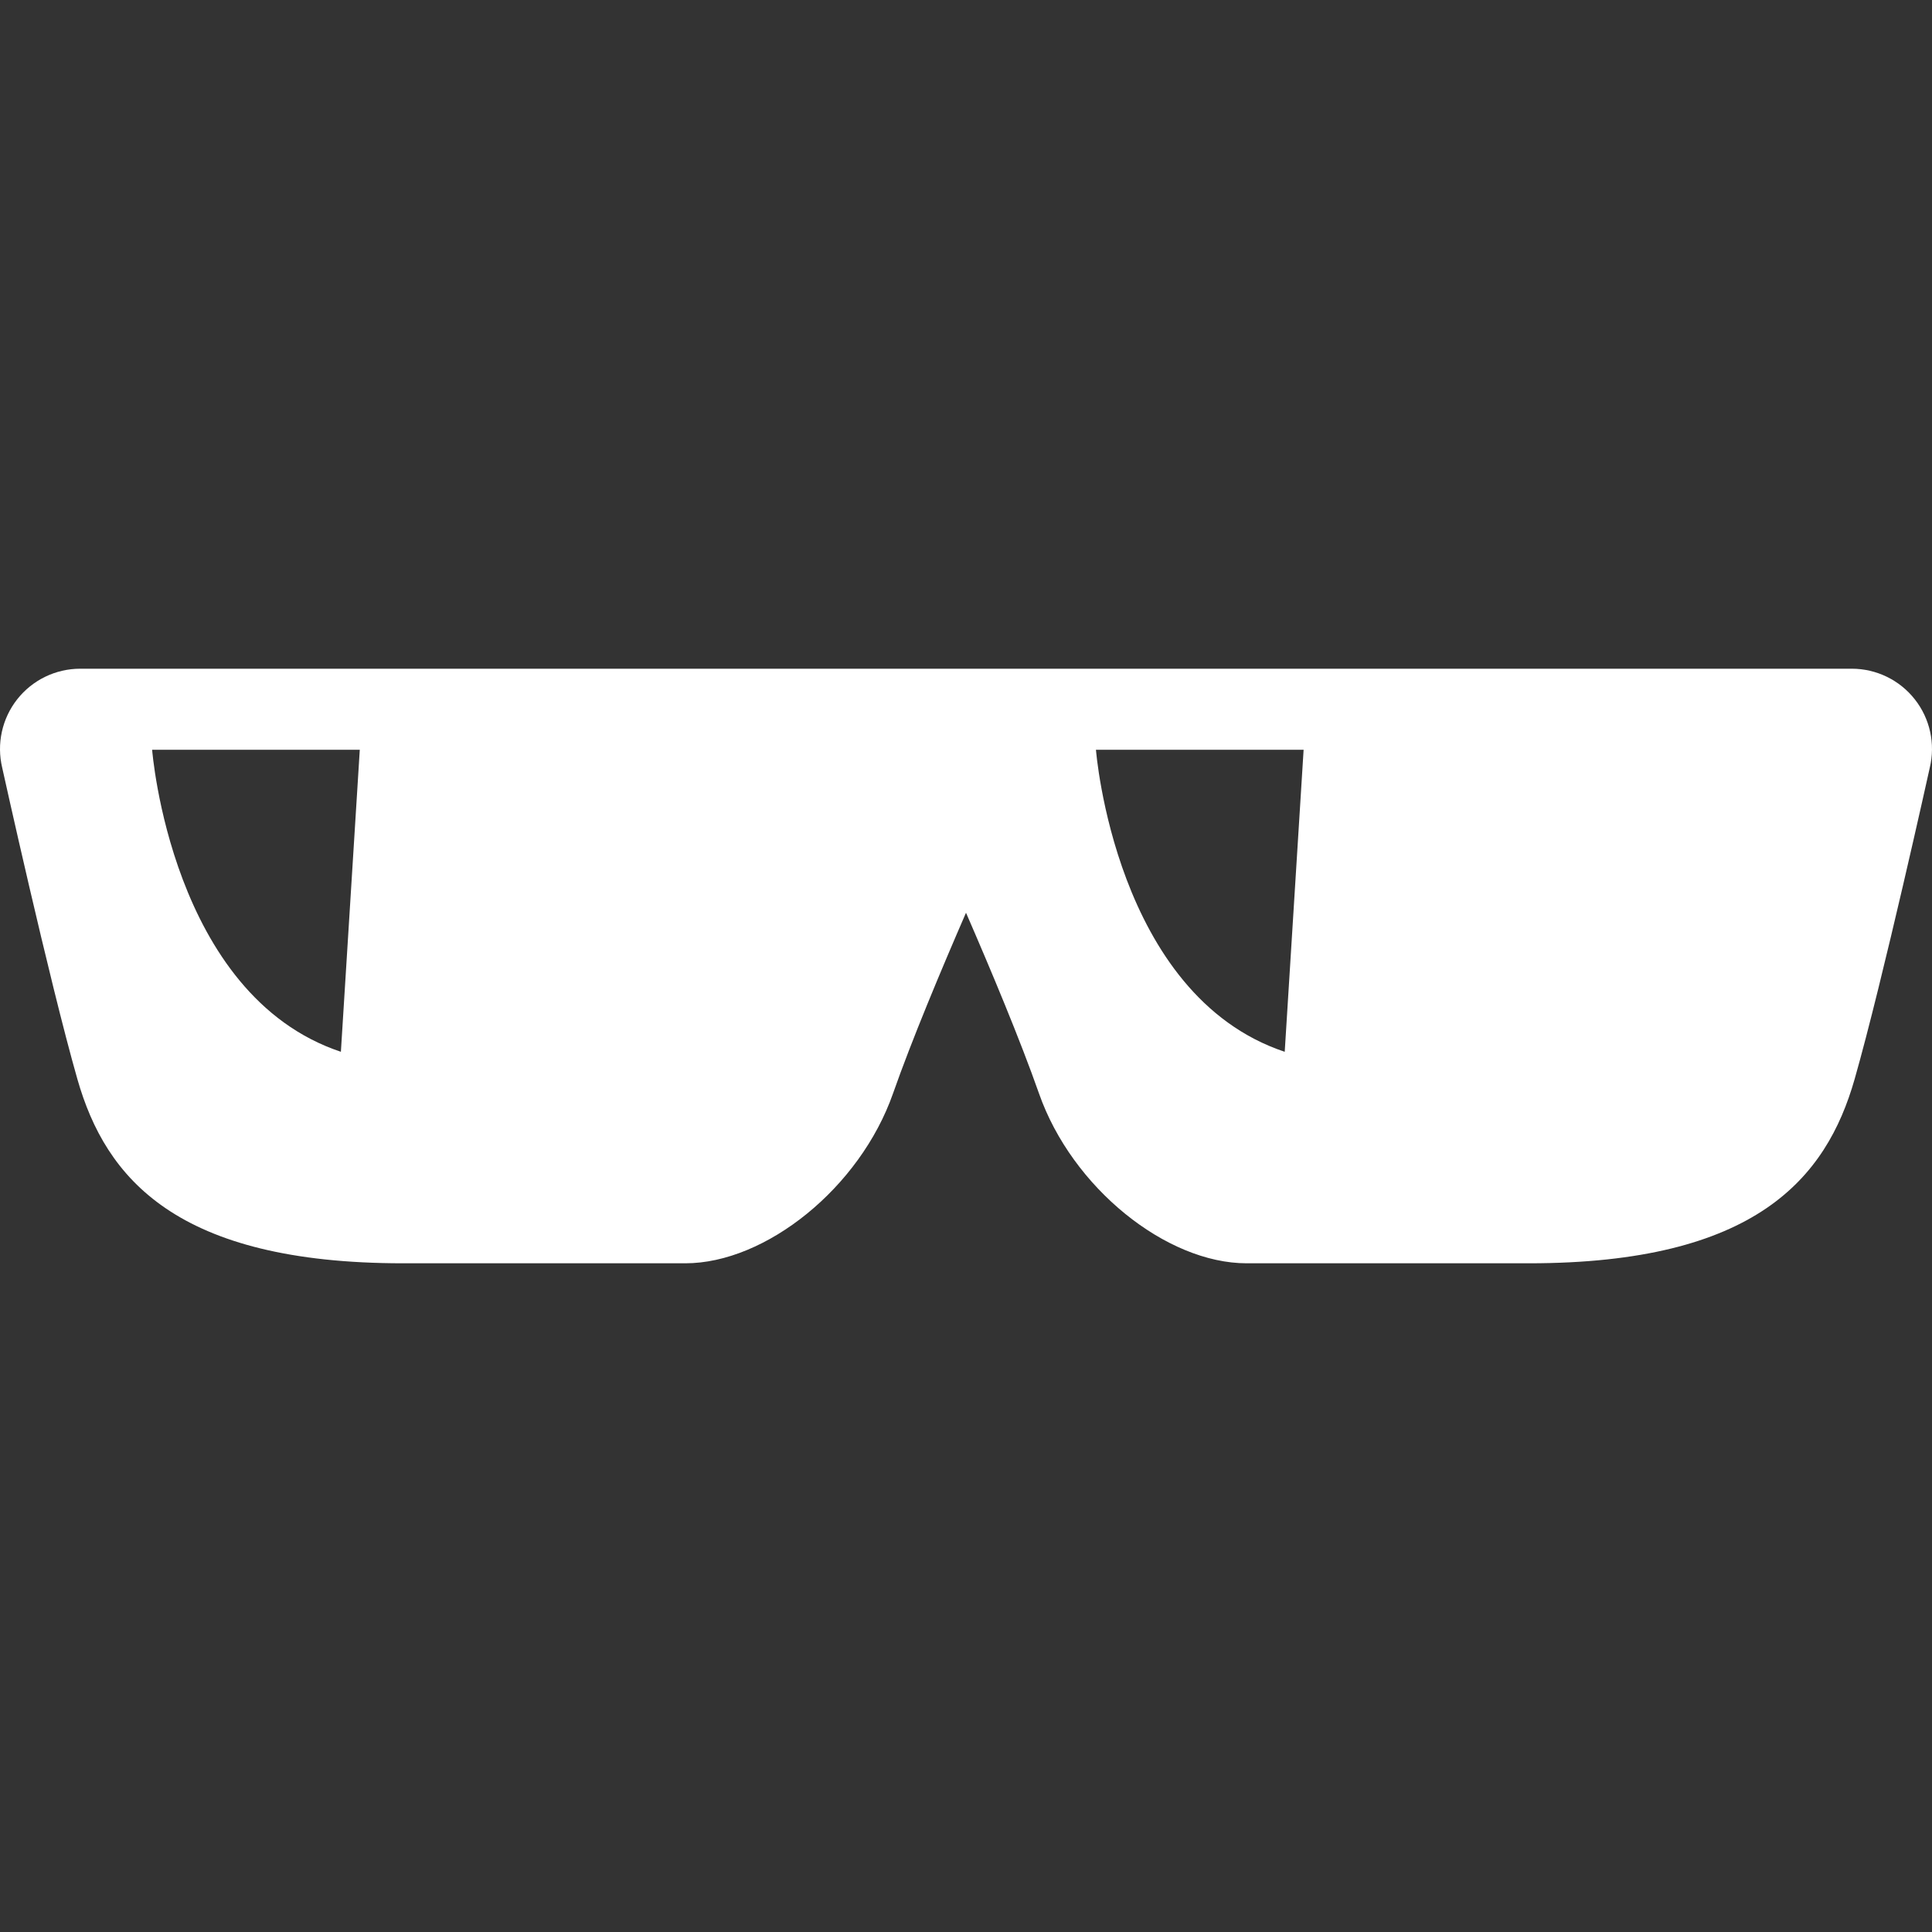 <?xml version="1.0" encoding="utf-8"?>

<!DOCTYPE svg PUBLIC "-//W3C//DTD SVG 1.1//EN" "http://www.w3.org/Graphics/SVG/1.1/DTD/svg11.dtd">
<!-- Uploaded to: SVG Repo, www.svgrepo.com, Generator: SVG Repo Mixer Tools -->
<svg height="800px" width="800px" version="1.1" id="_x32_" xmlns="http://www.w3.org/2000/svg" xmlns:xlink="http://www.w3.org/1999/xlink" 
	 viewBox="0 0 512 512"  xml:space="preserve">
<rect x="0" y="0" width="512" height="512" fill="#333333" stroke="none"/>
<style type="text/css">
	.st0{fill:#FFFFFF;}
</style>
<g>
	<path class="st0" d="M507.44,185.327c-4.029-5.124-10.185-8.112-16.704-8.112c0,0-48.021,0-156.827,0h-65.774H243.87h-65.774
		c-108.806,0-156.827,0-156.827,0c-6.519,0-12.675,2.988-16.714,8.112c-4.028,5.125-5.486,11.815-3.965,18.152
		c0,0,12.421,56.269,19.927,82.534c7.506,26.265,26.265,48.772,86.29,48.772s59.827,0,74.828,0c21.258,0,46.256-19.99,55.028-45.023
		c4.97-14.16,12.756-32.738,19.338-47.876c6.582,15.138,14.368,33.716,19.338,47.876c8.773,25.033,33.77,45.023,55.028,45.023
		c15.001,0,14.803,0,74.828,0s78.784-22.507,86.29-48.772c7.496-26.264,19.918-82.534,19.918-82.534
		C512.935,197.142,511.478,190.452,507.44,185.327z M90.339,278.734C45.314,263.732,40.318,198.7,40.318,198.7s22.507,0,55.028,0
		L90.339,278.734z M340.464,278.734c-45.015-15.001-50.022-80.034-50.022-80.034s22.508,0,55.029,0L340.464,278.734z"/>
</g>
</svg>